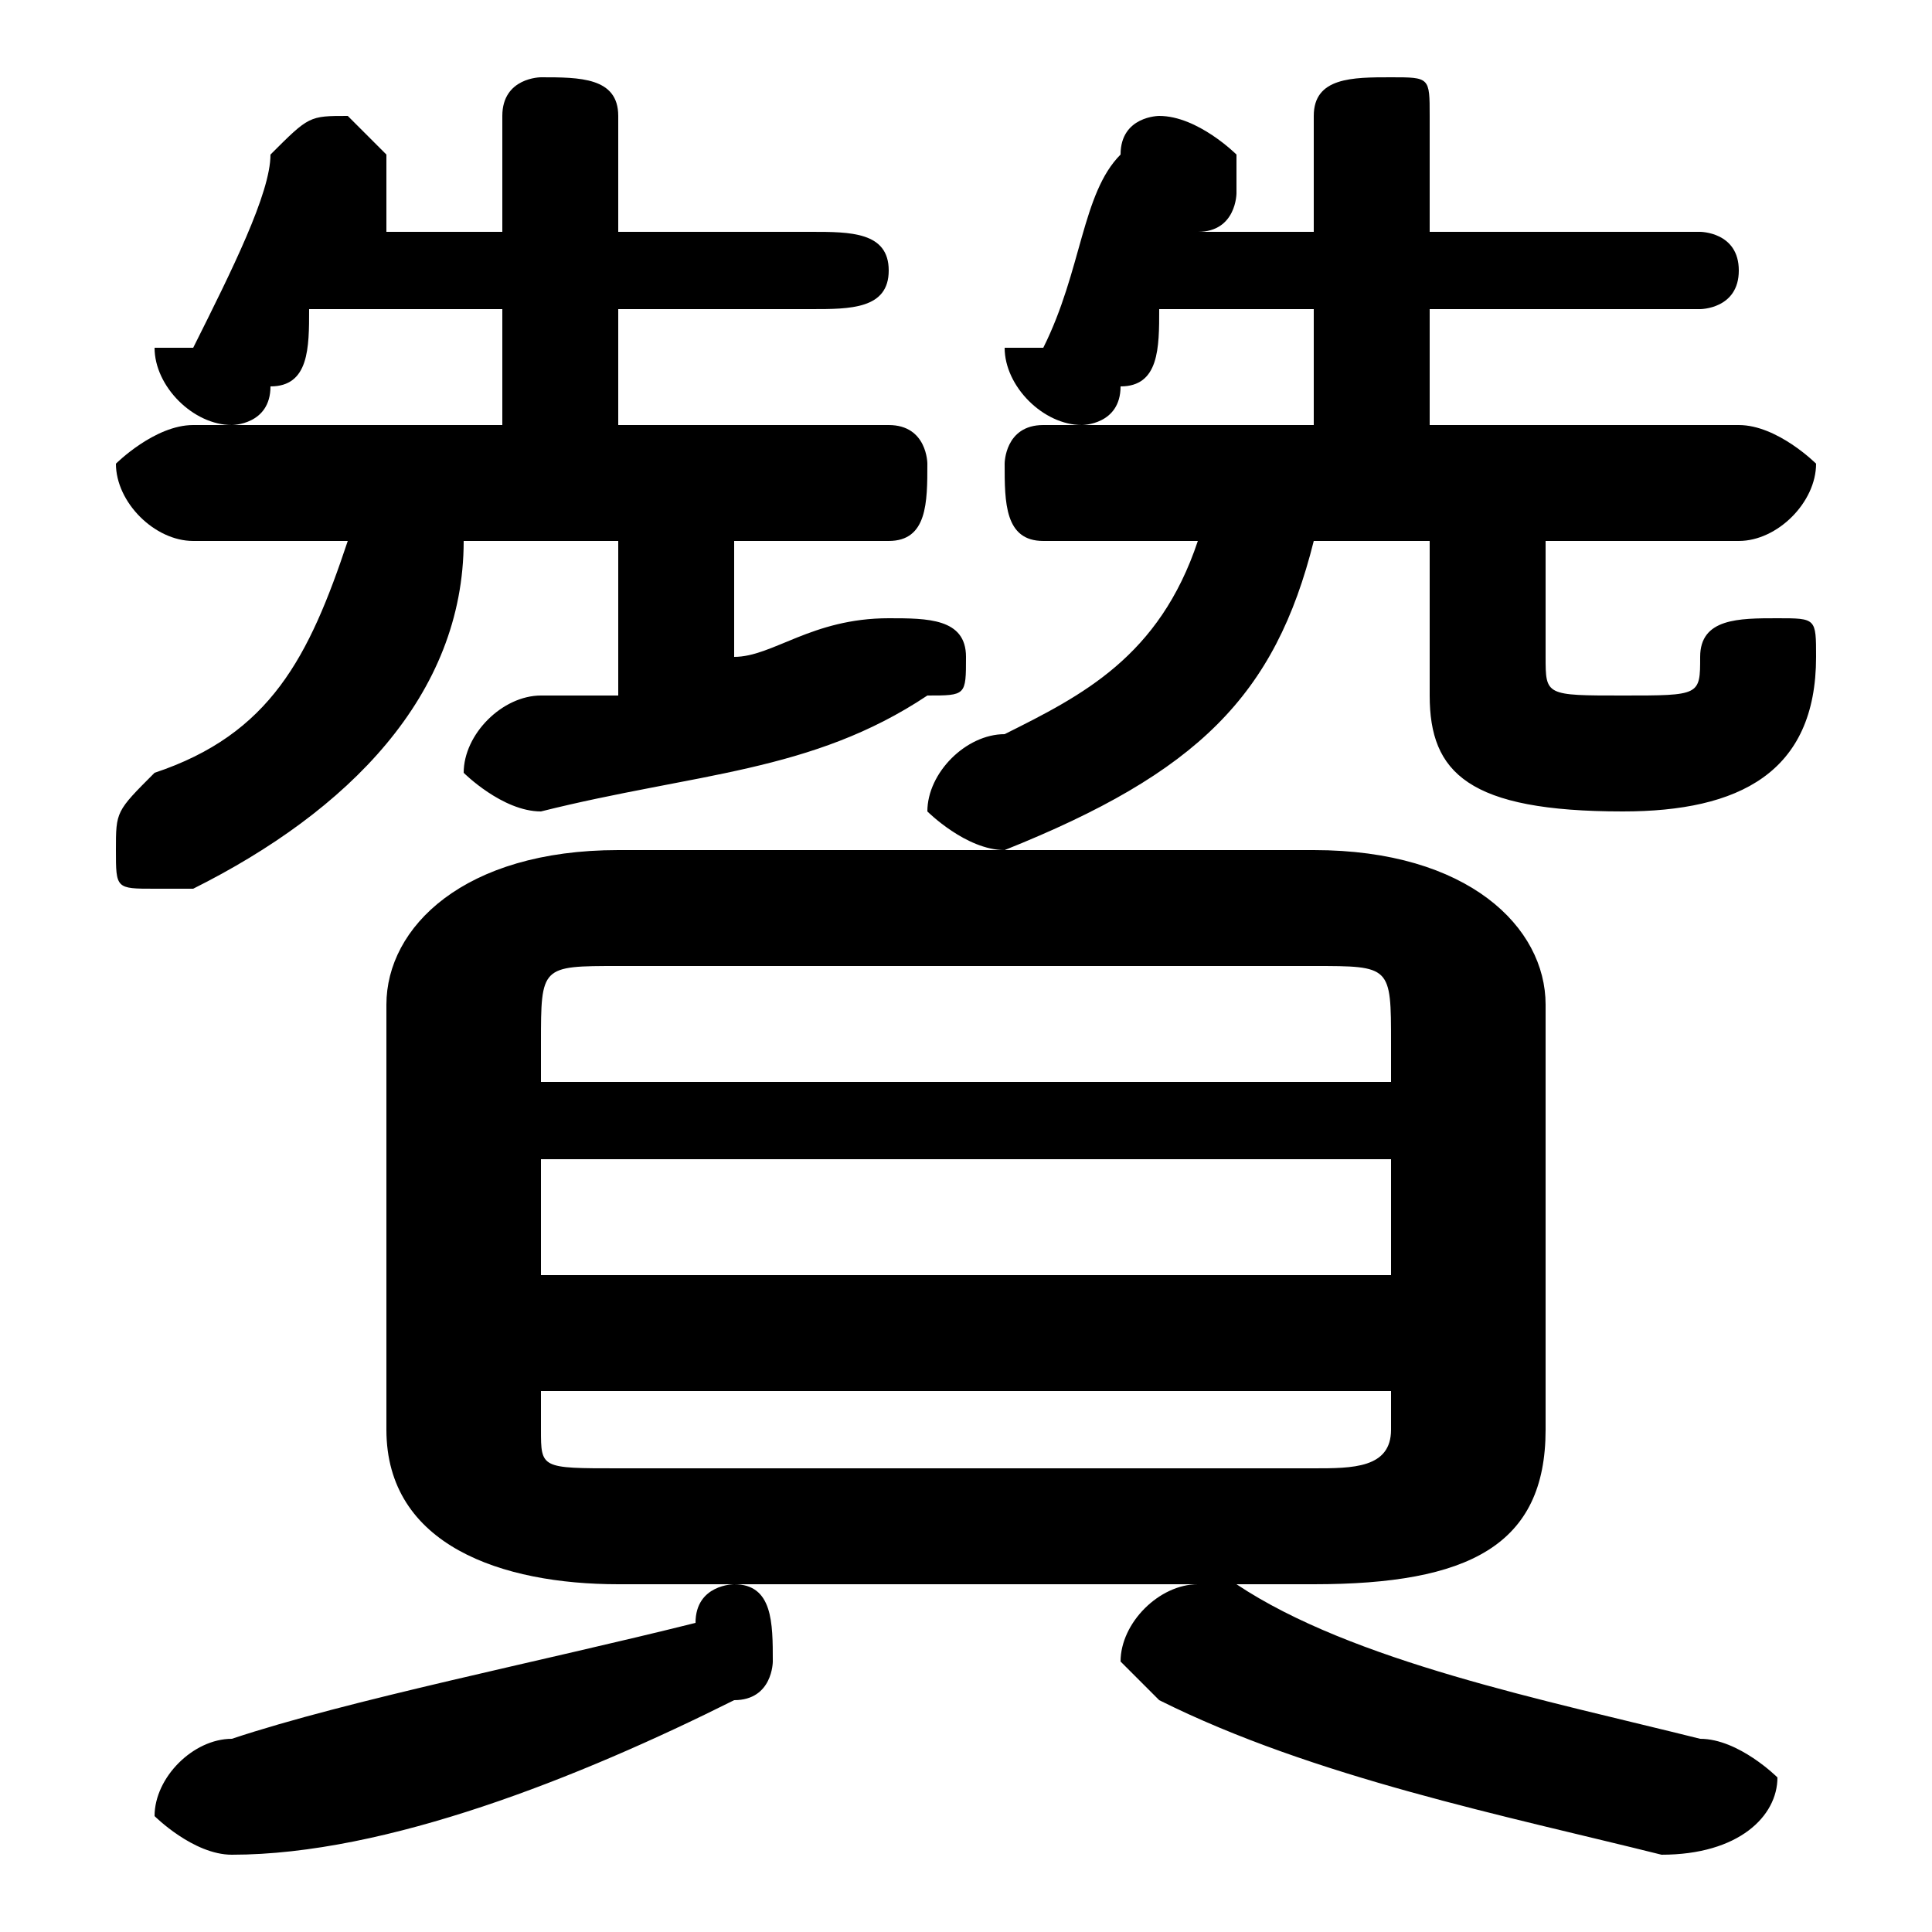 <svg xmlns="http://www.w3.org/2000/svg" viewBox="0 -44.0 50.0 50.0">
    <rect x="0" y="-44.0" width="50.0" height="50.0" fill="#808080" stroke="none"/>
    <g transform="scale(1, -1)">
        <!-- ボディの枠 -->
        <rect x="0" y="-6.0" width="50.0" height="50.0"
            stroke="white" fill="white"/>
        <!-- グリフ座標系の原点 -->
        <circle cx="0" cy="0" r="5" fill="white"/>
        <!-- グリフのアウトライン -->
        <g style="fill:black;stroke:#000000;stroke-width:0;stroke-linecap:round;stroke-linejoin:round;">
        <path d="M 19.0 30.0 L 23.0 30.0 C 24.0 30.0 24.0 31.0 24.0 32.0 C 24.0 32.0 24.0 33.0 23.0 33.0 L 16.0 33.0 L 16.0 36.0 L 21.0 36.0 C 22.0 36.0 23.0 36.0 23.0 37.0 C 23.0 38.0 22.0 38.0 21.0 38.0 L 16.0 38.0 L 16.0 41.0 C 16.0 42.0 15.0 42.0 14.0 42.0 C 14.0 42.0 13.0 42.0 13.0 41.0 L 13.0 38.0 L 10.0 38.0 C 10.0 38.0 10.0 39.0 10.0 39.0 C 10.0 39.0 10.0 39.0 10.0 40.0 C 10.0 40.0 9.0 41.0 9.0 41.0 C 8.0 41.0 8.0 41.0 7.0 40.0 C 7.0 39.0 6.0 37.0 5.0 35.0 C 5.0 35.0 4.0 35.0 4.0 35.0 C 4.0 34.0 5.0 33.0 6.0 33.0 C 6.0 33.0 7.0 33.0 7.0 34.0 C 8.0 34.0 8.0 35.0 8.0 36.0 L 13.0 36.0 L 13.0 33.0 L 5.0 33.0 C 4.0 33.0 3.0 32.0 3.0 32.0 C 3.0 31.0 4.0 30.0 5.0 30.0 L 9.0 30.0 C 8.0 27.0 7.0 25.0 4.0 24.0 C 3.0 23.0 3.0 23.0 3.0 22.0 C 3.0 21.0 3.0 21.0 4.0 21.0 C 4.0 21.0 5.0 21.0 5.0 21.0 C 9.0 23.0 12.0 26.0 12.0 30.0 L 16.0 30.0 L 16.0 26.0 C 15.0 26.0 14.0 26.0 14.0 26.0 C 13.0 26.0 12.0 25.0 12.0 24.0 C 12.0 24.0 13.0 23.0 14.0 23.0 C 18.0 24.0 21.0 24.0 24.0 26.0 C 25.0 26.0 25.0 26.0 25.0 27.0 C 25.0 28.0 24.0 28.0 23.0 28.0 C 23.0 28.0 23.0 28.0 23.0 28.0 C 21.0 28.0 20.0 27.0 19.0 27.0 Z M 40.0 30.0 L 45.0 30.0 C 46.0 30.0 47.0 31.0 47.0 32.0 C 47.0 32.0 46.0 33.0 45.0 33.0 L 37.0 33.0 L 37.0 36.0 L 44.0 36.0 C 44.0 36.0 45.0 36.0 45.0 37.0 C 45.0 38.0 44.0 38.0 44.0 38.0 L 37.0 38.0 L 37.0 41.0 C 37.0 42.0 37.0 42.0 36.0 42.0 C 35.0 42.0 34.0 42.0 34.0 41.0 L 34.0 38.0 L 31.0 38.0 C 32.0 38.0 32.0 39.0 32.0 39.0 C 32.0 39.0 32.0 39.0 32.0 40.0 C 32.0 40.0 31.0 41.0 30.0 41.0 C 30.0 41.0 29.0 41.0 29.0 40.0 C 28.0 39.0 28.0 37.0 27.0 35.0 C 26.0 35.0 26.0 35.0 26.0 35.0 C 26.0 34.0 27.0 33.0 28.0 33.0 C 28.0 33.0 29.0 33.0 29.0 34.0 C 30.0 34.0 30.0 35.0 30.0 36.0 L 34.0 36.0 L 34.0 33.0 L 27.0 33.0 C 26.0 33.0 26.0 32.0 26.0 32.0 C 26.0 31.0 26.0 30.0 27.0 30.0 L 31.0 30.0 C 30.0 27.0 28.0 26.0 26.0 25.0 C 25.0 25.0 24.0 24.0 24.0 23.0 C 24.0 23.0 25.0 22.0 26.0 22.0 C 26.0 22.0 26.0 22.0 26.0 22.0 C 31.0 24.0 33.0 26.0 34.0 30.0 L 37.0 30.0 L 37.0 26.0 C 37.0 24.0 38.0 23.0 42.0 23.0 C 45.0 23.0 47.0 24.0 47.0 27.0 C 47.0 28.0 47.0 28.0 46.0 28.0 C 45.0 28.0 44.0 28.0 44.0 27.0 C 44.0 26.0 44.0 26.0 42.0 26.0 C 40.0 26.0 40.0 26.0 40.0 27.0 Z M 34.0 3.0 C 38.0 3.0 40.0 4.0 40.0 7.0 L 40.0 18.0 C 40.0 20.0 38.0 22.0 34.0 22.0 L 16.0 22.0 C 12.0 22.0 10.0 20.0 10.0 18.0 L 10.0 7.0 C 10.0 4.0 13.0 3.0 16.0 3.0 Z M 16.0 6.0 C 14.0 6.0 14.0 6.0 14.0 7.0 L 14.0 8.0 L 36.0 8.0 L 36.0 7.0 C 36.0 6.0 35.0 6.0 34.0 6.0 Z M 14.0 14.0 L 36.0 14.0 L 36.0 11.0 L 14.0 11.0 Z M 36.0 16.0 L 14.0 16.0 L 14.0 17.0 C 14.0 19.0 14.0 19.0 16.0 19.0 L 34.0 19.0 C 36.0 19.0 36.0 19.0 36.0 17.0 Z M 18.0 2.0 C 14.0 1.0 9.0 -0.0 6.0 -1.0 C 5.0 -1.0 4.0 -2.0 4.0 -3.0 C 4.0 -3.0 5.0 -4.0 6.0 -4.0 C 10.0 -4.0 15.0 -2.0 19.0 -0.0 C 20.0 0.0 20.0 1.0 20.0 1.0 C 20.0 2.0 20.0 3.0 19.0 3.0 C 19.0 3.0 18.0 3.0 18.0 2.0 Z M 32.0 3.0 C 31.0 3.0 31.0 3.0 31.0 3.0 C 30.0 3.0 29.0 2.0 29.0 1.0 C 29.0 1.0 30.0 0.0 30.0 -0.0 C 34.0 -2.0 39.0 -3.0 43.0 -4.0 C 45.0 -4.0 46.0 -3.0 46.0 -2.0 C 46.0 -2.0 45.0 -1.0 44.0 -1.0 C 40.0 0.0 35.0 1.0 32.0 3.0 Z"/>
    </g>
    </g>
</svg>
